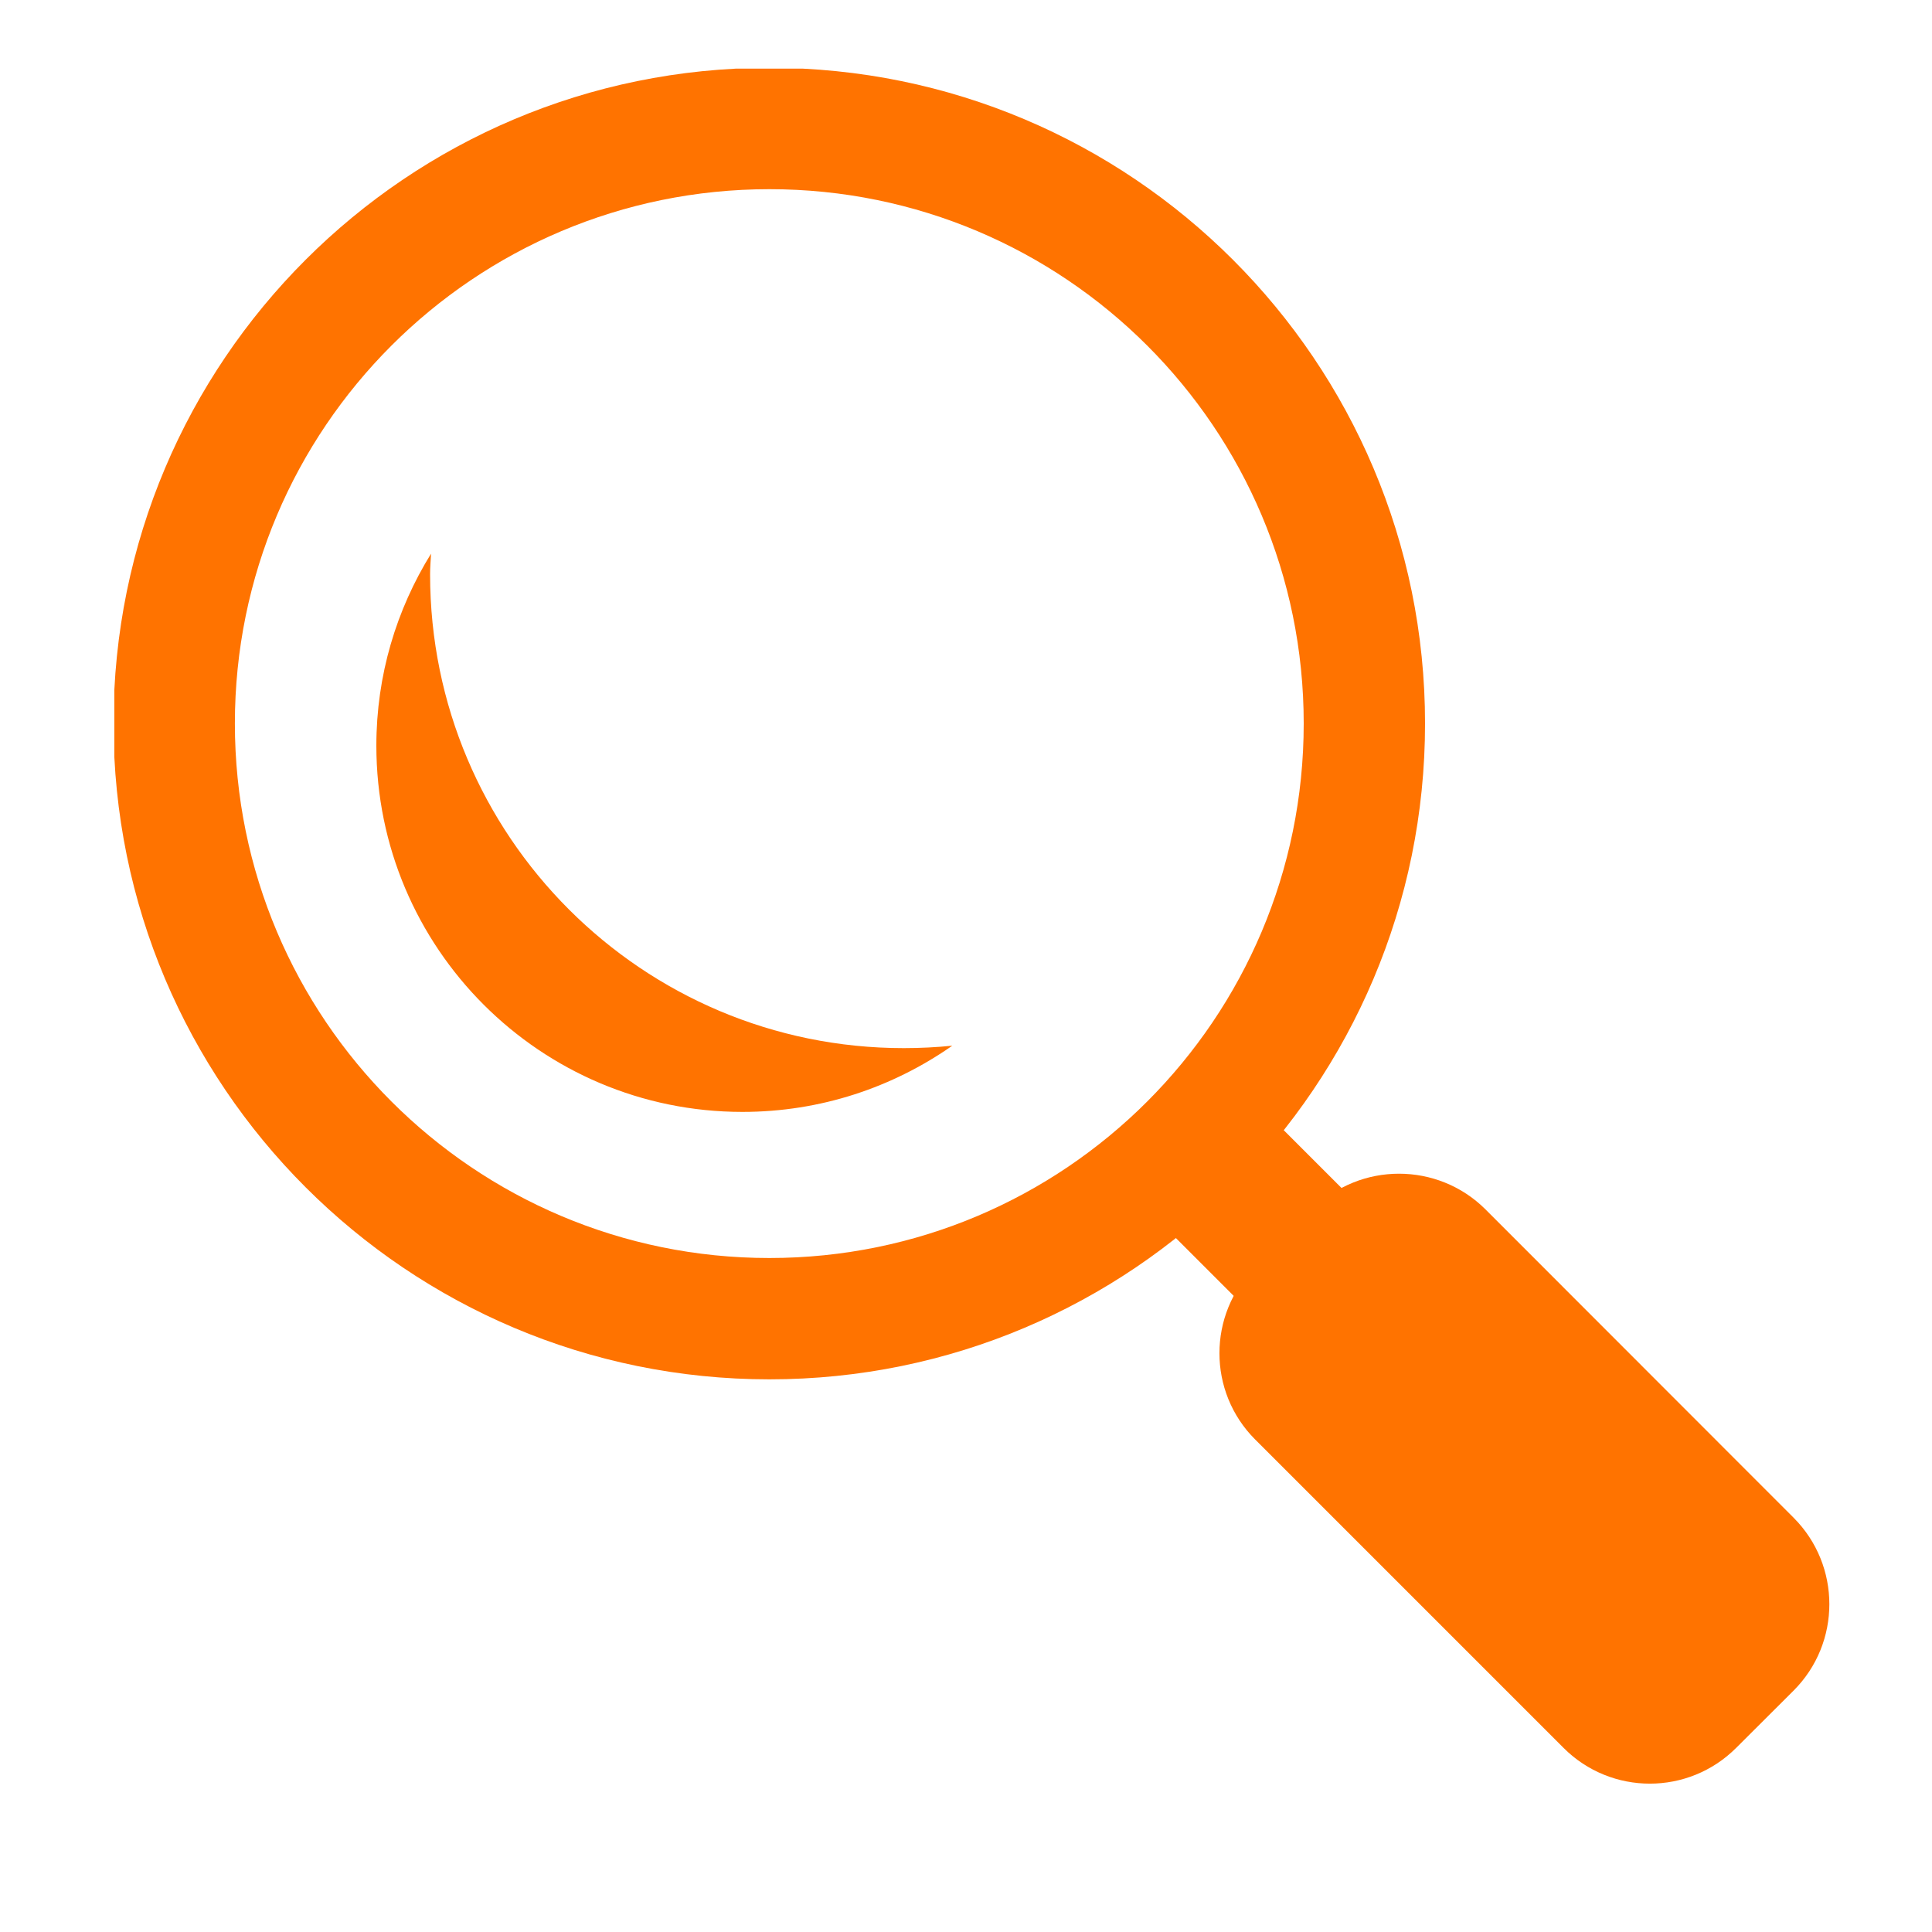 <svg xmlns="http://www.w3.org/2000/svg" xmlns:xlink="http://www.w3.org/1999/xlink" width="50" viewBox="0 0 37.5 37.5" height="50" preserveAspectRatio="xMidYMid meet"><defs><clipPath id="47e74b5f78"><path d="M 23 22 L 35.527 22 L 35.527 34.637 L 23 34.637 Z M 23 22 " clip-rule="nonzero"></path></clipPath><clipPath id="cc21e10c25"><path d="M 2.219 1.332 L 28 1.332 L 28 27 L 2.219 27 Z M 2.219 1.332 " clip-rule="nonzero"></path></clipPath></defs><path fill="#ff7300" d="M 21.762 22.969 L 23.855 20.875 L 28.105 25.125 L 26.012 27.219 Z M 21.762 22.969 " fill-opacity="1" fill-rule="nonzero"></path><g clip-path="url(#47e74b5f78)"><path fill="#ff7300" d="M 34.816 29.461 C 35.738 30.387 35.738 31.887 34.816 32.812 L 33.699 33.926 C 32.773 34.852 31.273 34.852 30.348 33.926 L 24.363 27.941 C 23.438 27.016 23.438 25.516 24.363 24.59 L 25.48 23.473 C 26.402 22.551 27.906 22.551 28.832 23.473 Z M 34.816 29.461 " fill-opacity="1" fill-rule="nonzero"></path></g><g clip-path="url(#cc21e10c25)"><path fill="#ff7300" d="M 14.934 1.316 C 7.902 1.316 2.203 7.012 2.203 14.043 C 2.203 21.074 7.902 26.773 14.934 26.773 C 21.961 26.773 27.66 21.074 27.66 14.043 C 27.66 7.012 21.961 1.316 14.934 1.316 Z M 14.934 24.418 C 9.203 24.418 4.559 19.773 4.559 14.043 C 4.559 8.312 9.203 3.672 14.934 3.672 C 20.664 3.672 25.305 8.312 25.305 14.043 C 25.305 19.773 20.664 24.418 14.934 24.418 Z M 14.934 24.418 " fill-opacity="1" fill-rule="nonzero"></path></g><path fill="#ff7300" d="M 17.543 20.344 C 12.465 20.344 8.348 16.227 8.348 11.148 C 8.348 11.016 8.359 10.883 8.367 10.746 C 7.695 11.832 7.305 13.105 7.305 14.473 C 7.305 18.398 10.488 21.582 14.41 21.582 C 15.93 21.582 17.328 21.105 18.484 20.297 C 18.176 20.328 17.859 20.344 17.543 20.344 Z M 17.543 20.344 " fill-opacity="1" fill-rule="nonzero"></path></svg>